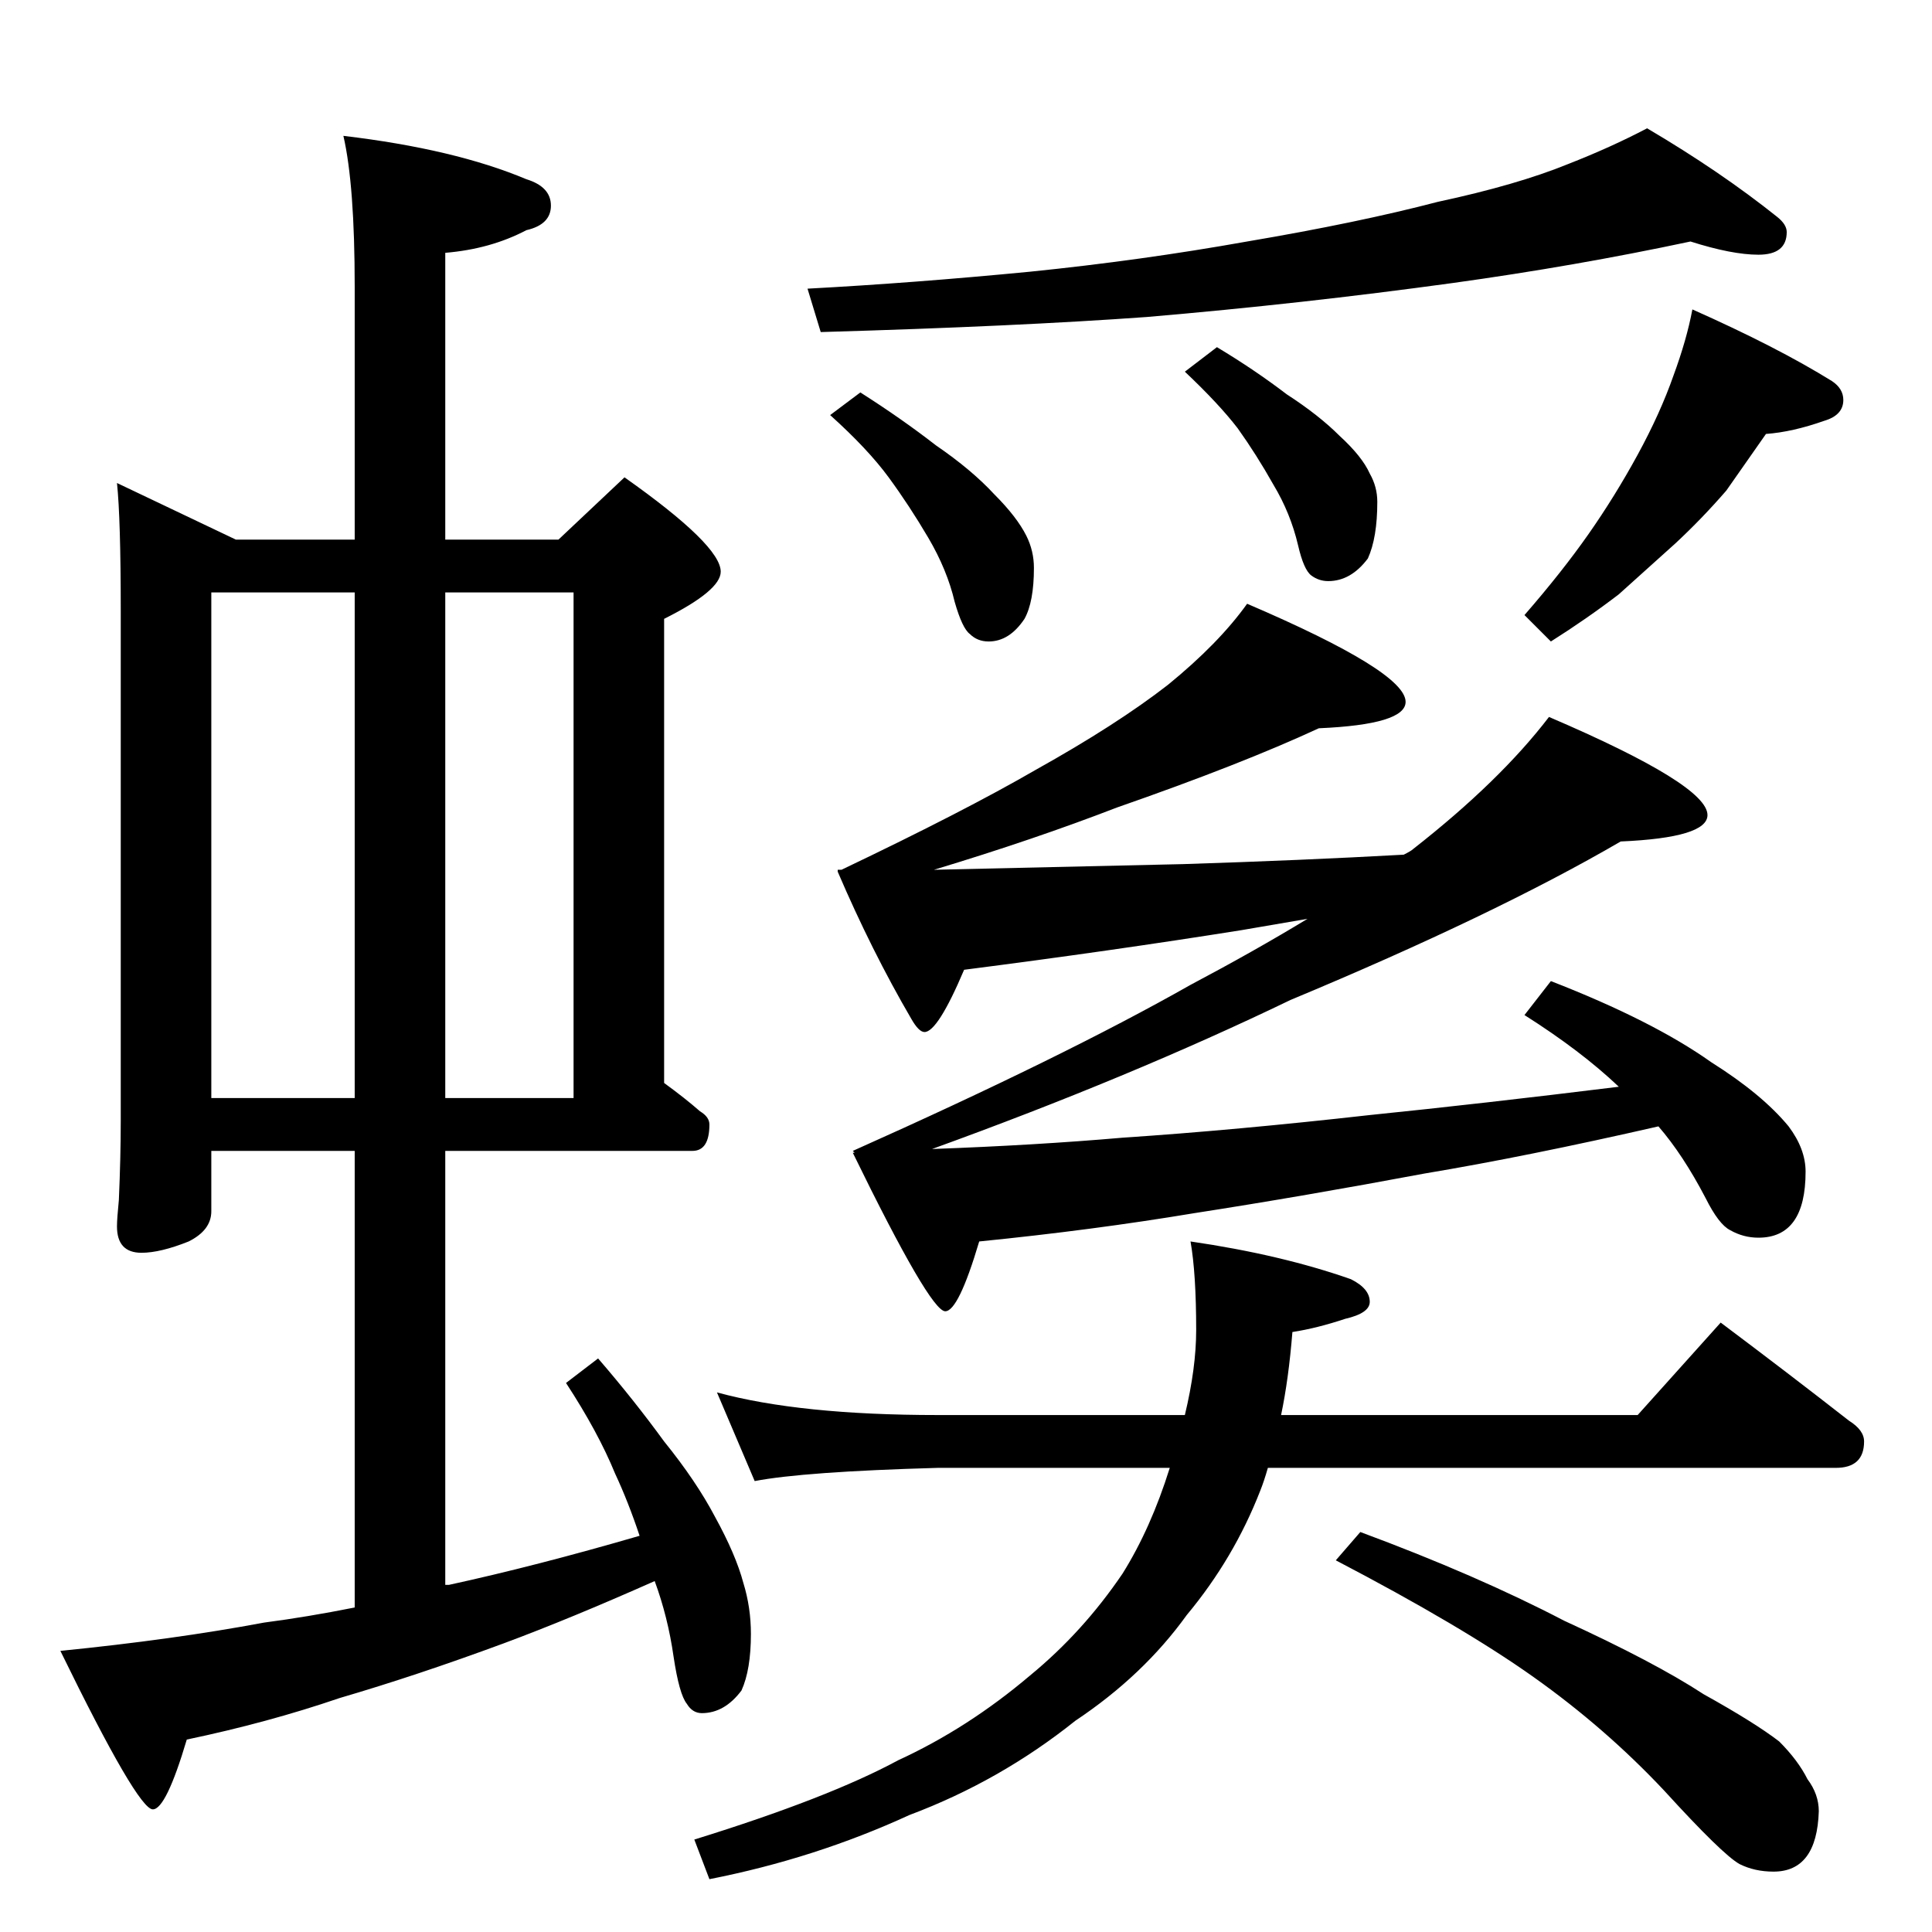 <?xml version="1.0" standalone="no"?>
<!DOCTYPE svg PUBLIC "-//W3C//DTD SVG 1.1//EN" "http://www.w3.org/Graphics/SVG/1.1/DTD/svg11.dtd" >
<svg xmlns="http://www.w3.org/2000/svg" xmlns:xlink="http://www.w3.org/1999/xlink" version="1.1" viewBox="0 -204 1024 1024">
  <g transform="matrix(1 0 0 -1 0 820)">
   <path fill="currentColor"
d="M62 768l63 -30h63v134q0 54 -6 80q59 -7 97 -23q13 -4 13 -14t-13 -13q-19 -10 -43 -12v-152h60l35 33q51 -36 51 -50q0 -10 -30 -25v-246q11 -8 19 -15q5 -3 5 -7q0 -14 -9 -14h-131v-230h2q46 10 101 26q-6 18 -13 33q-9 22 -26 48l17 13q19 -22 35 -44q17 -21 27 -40
q11 -20 15 -35q4 -13 4 -27q0 -19 -5 -30q-9 -12 -21 -12q-5 0 -8 5q-4 5 -7 25q-3 21 -10 40q-45 -20 -80 -33q-46 -17 -87 -29q-38 -13 -81 -22q-11 -37 -18 -37q-8 0 -49 84q60 6 108 15q23 3 48 8v242h-76v-32q0 -10 -12 -16q-15 -6 -25 -6q-13 0 -13 14q0 4 1 14
q1 23 1 42v270q0 49 -2 68zM112 442h76v268h-76v-268zM236 710v-268h68v268h-68zM896 896q-61 -13 -126 -22q-80 -11 -162 -18q-69 -5 -173 -8l-7 23q56 3 118 9q59 6 115 16q59 10 101 21q42 9 69 20q23 9 42 19q39 -23 69 -47q5 -4 5 -8q0 -12 -15 -12q-14 0 -36 7z
M456 816q22 -14 40 -28q19 -13 31 -26q12 -12 17 -22q4 -8 4 -17q0 -18 -5 -27q-8 -12 -19 -12q-6 0 -10 4q-4 3 -8 17q-4 17 -14 34t-21 32t-31 33zM645 840q20 -12 37 -25q17 -11 28 -22q12 -11 16 -20q4 -7 4 -15q0 -19 -5 -30q-9 -12 -21 -12q-5 0 -9 3t-7 16
q-4 17 -13 32q-9 16 -19 30q-10 13 -28 30zM897 860q45 -20 74 -38q6 -4 6 -10q0 -8 -10 -11q-17 -6 -31 -7l-21 -30q-13 -15 -27 -28l-30 -27q-17 -13 -36 -25l-14 14q20 23 34 43t26 42t19 42q7 19 10 35zM661 704q84 -36 84 -52q0 -12 -46 -14q-41 -19 -107 -42
q-44 -17 -97 -33l132 3q63 2 117 5q4 2 5 3q46 36 72 70q84 -36 84 -52q0 -12 -46 -14q-67 -39 -175 -84q-85 -41 -190 -79q55 2 101 6q60 4 131 12q59 6 132 15q-20 19 -50 38l14 18q54 -21 85 -43q27 -17 41 -34q9 -12 9 -24q0 -35 -25 -35q-8 0 -15 4q-6 3 -13 17
q-12 23 -25 38q-70 -16 -124 -25q-64 -12 -122 -21q-54 -9 -114 -15q-11 -37 -18 -37q-8 0 -49 84h1l-1 1q112 50 179 88q34 18 62 35l-35 -6q-69 -11 -147 -21q-14 -33 -21 -33q-3 0 -7 7q-21 36 -39 78v1h2q65 31 103 53q43 24 70 45q27 22 42 43zM380 286q44 -12 117 -12
h131q6 25 6 45q0 30 -3 47q48 -7 85 -20q10 -5 10 -12q0 -6 -13 -9q-15 -5 -28 -7q-2 -25 -6 -44h189l44 49q36 -27 68 -52q8 -5 8 -11q0 -14 -15 -14h-301q-2 -7 -4 -12q-14 -36 -39 -66q-23 -32 -59 -56q-40 -32 -88 -50q-50 -23 -106 -34l-8 21q71 22 108 42q37 17 70 45
q28 23 49 54q15 24 25 56h-123q-71 -2 -97 -7zM721 212q62 -23 108 -47q48 -22 74 -39q27 -15 40 -25q10 -10 15 -20q6 -8 6 -17q-1 -32 -24 -32q-10 0 -18 4q-9 5 -40 39q-31 33 -69 60t-105 62z" />
  </g>

</svg>
